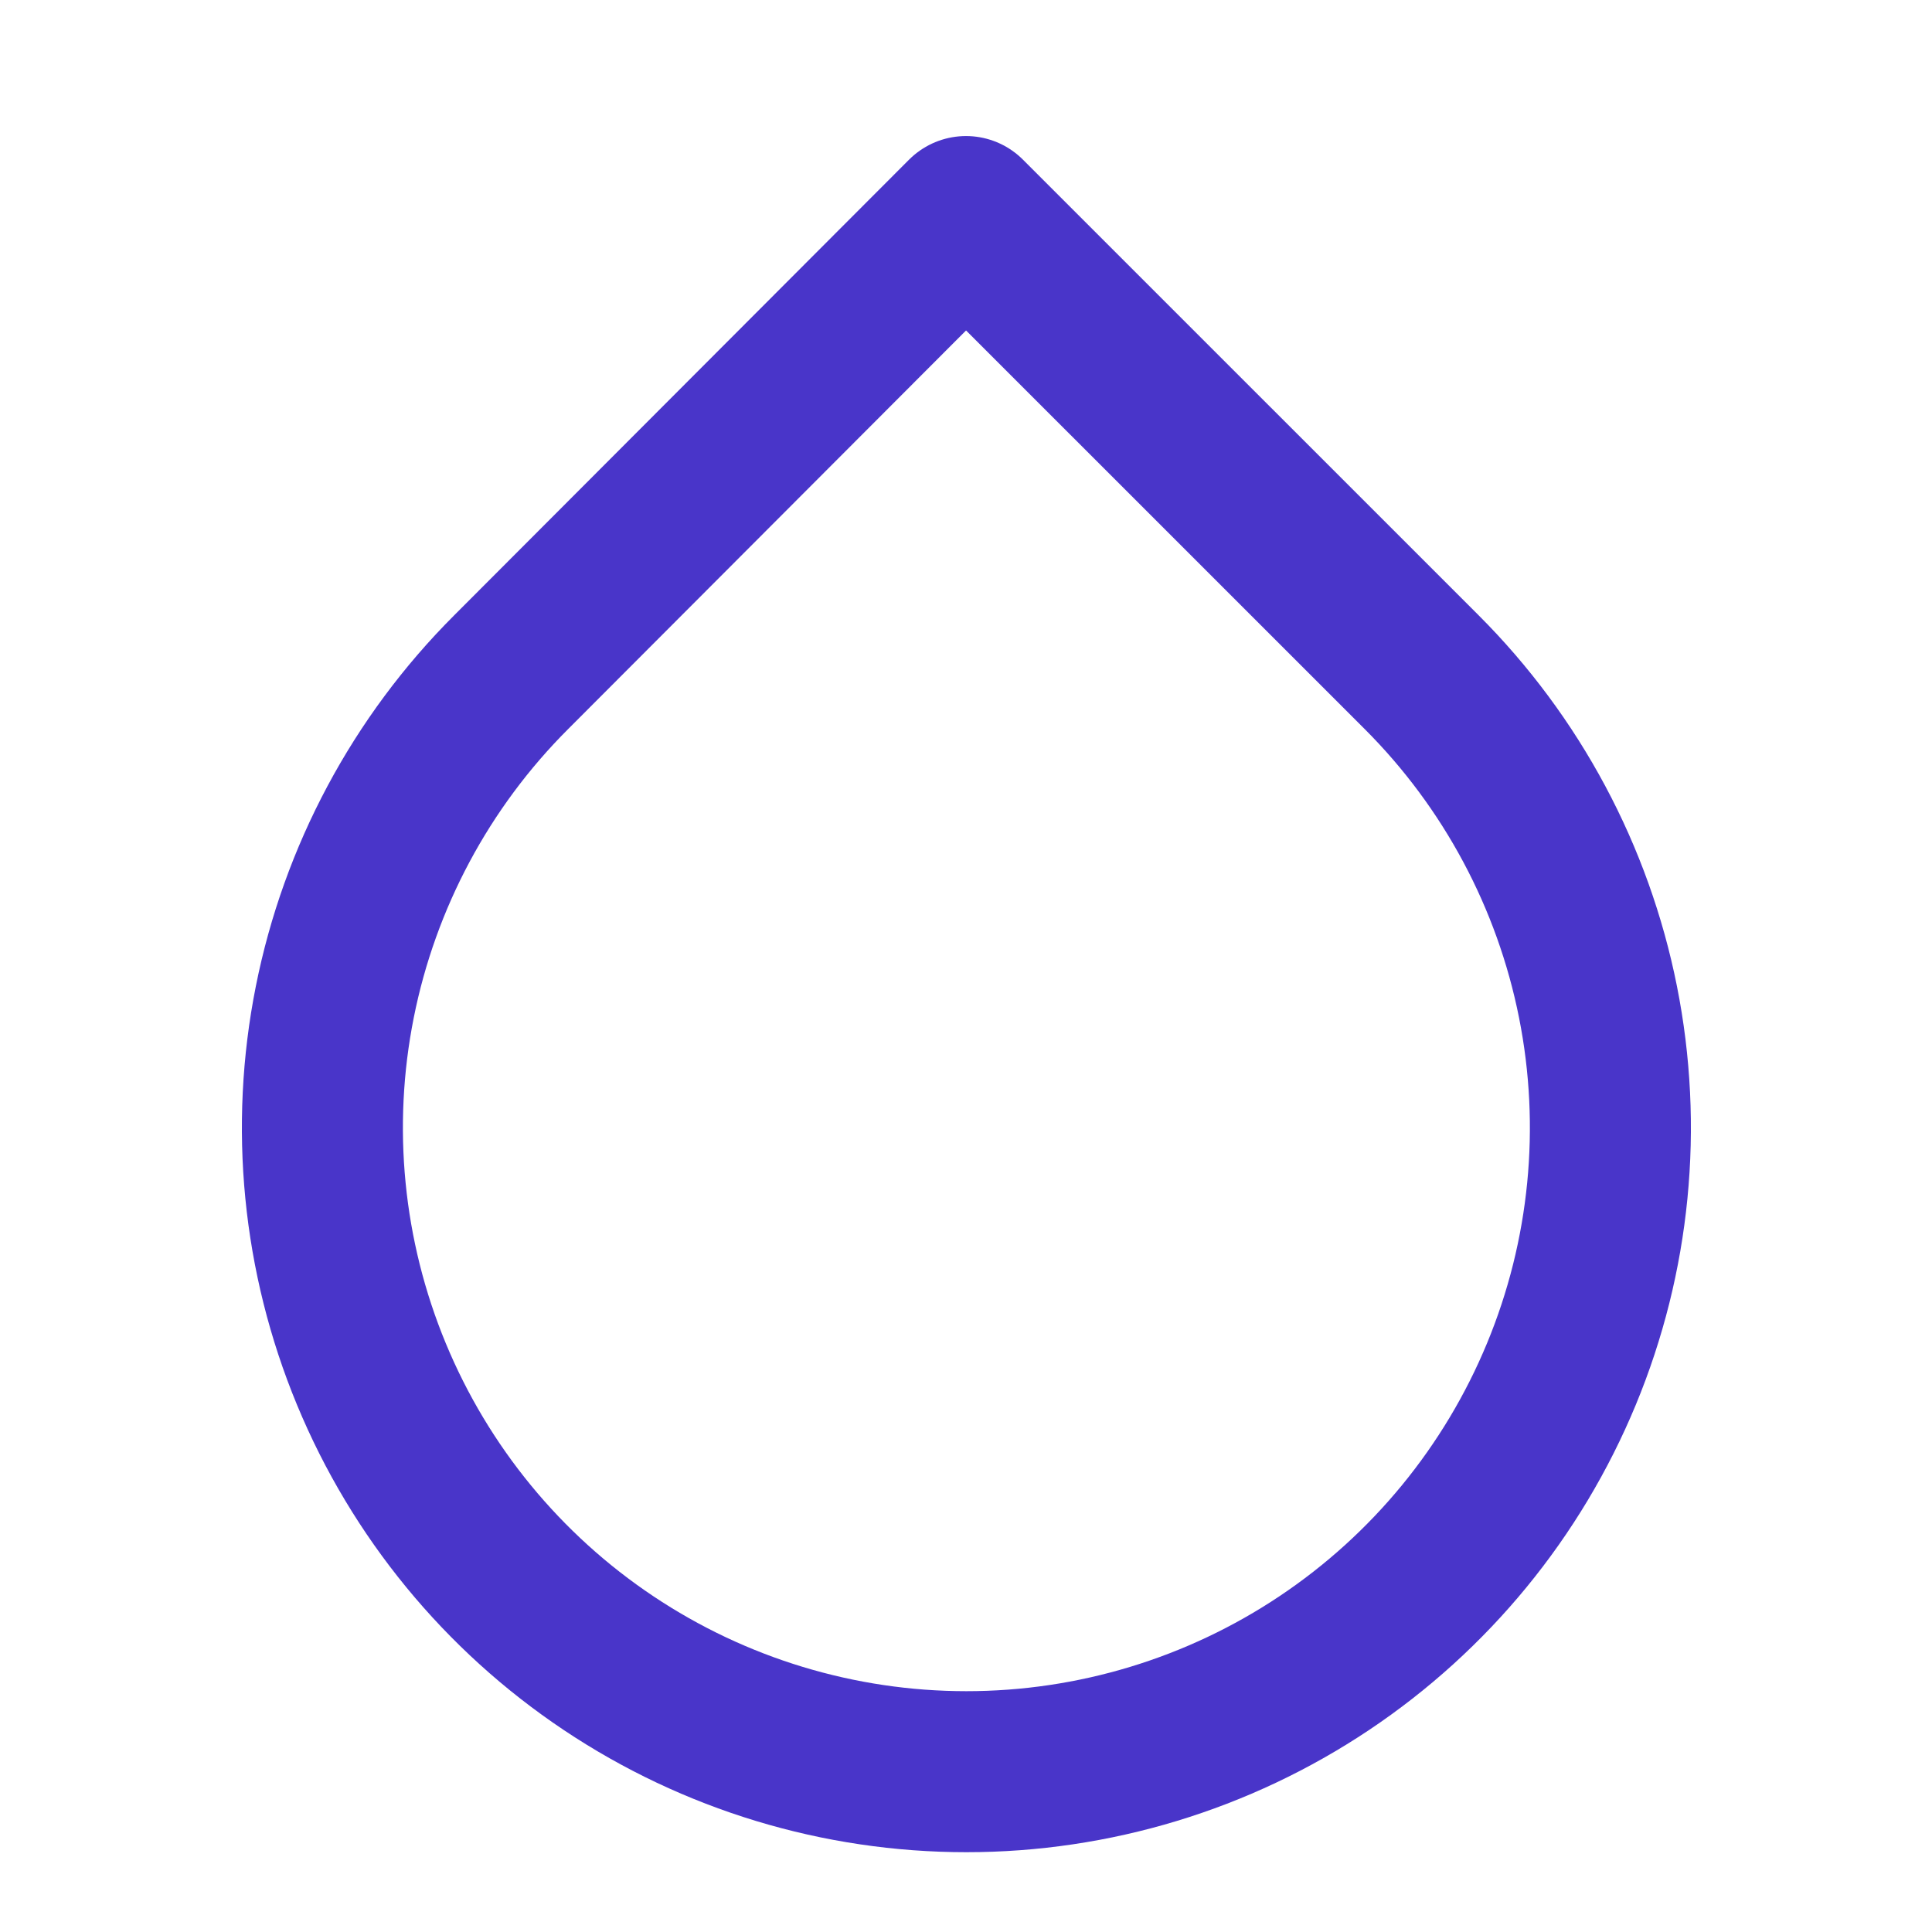 <svg width="44" height="44" viewBox="0 0 44 44" fill="none" xmlns="http://www.w3.org/2000/svg">
<path d="M22 4.932L32.377 15.308C34.429 17.359 35.826 19.973 36.393 22.818C36.96 25.663 36.67 28.613 35.56 31.293C34.45 33.974 32.571 36.265 30.158 37.877C27.746 39.489 24.91 40.349 22.009 40.349C19.108 40.349 16.272 39.489 13.86 37.877C11.447 36.265 9.568 33.974 8.458 31.293C7.348 28.613 7.058 25.663 7.625 22.818C8.192 19.973 9.589 17.359 11.642 15.308L22 4.932Z" stroke="#4935C9" stroke-width="3.667" stroke-linecap="round" stroke-linejoin="round"/>
</svg>
